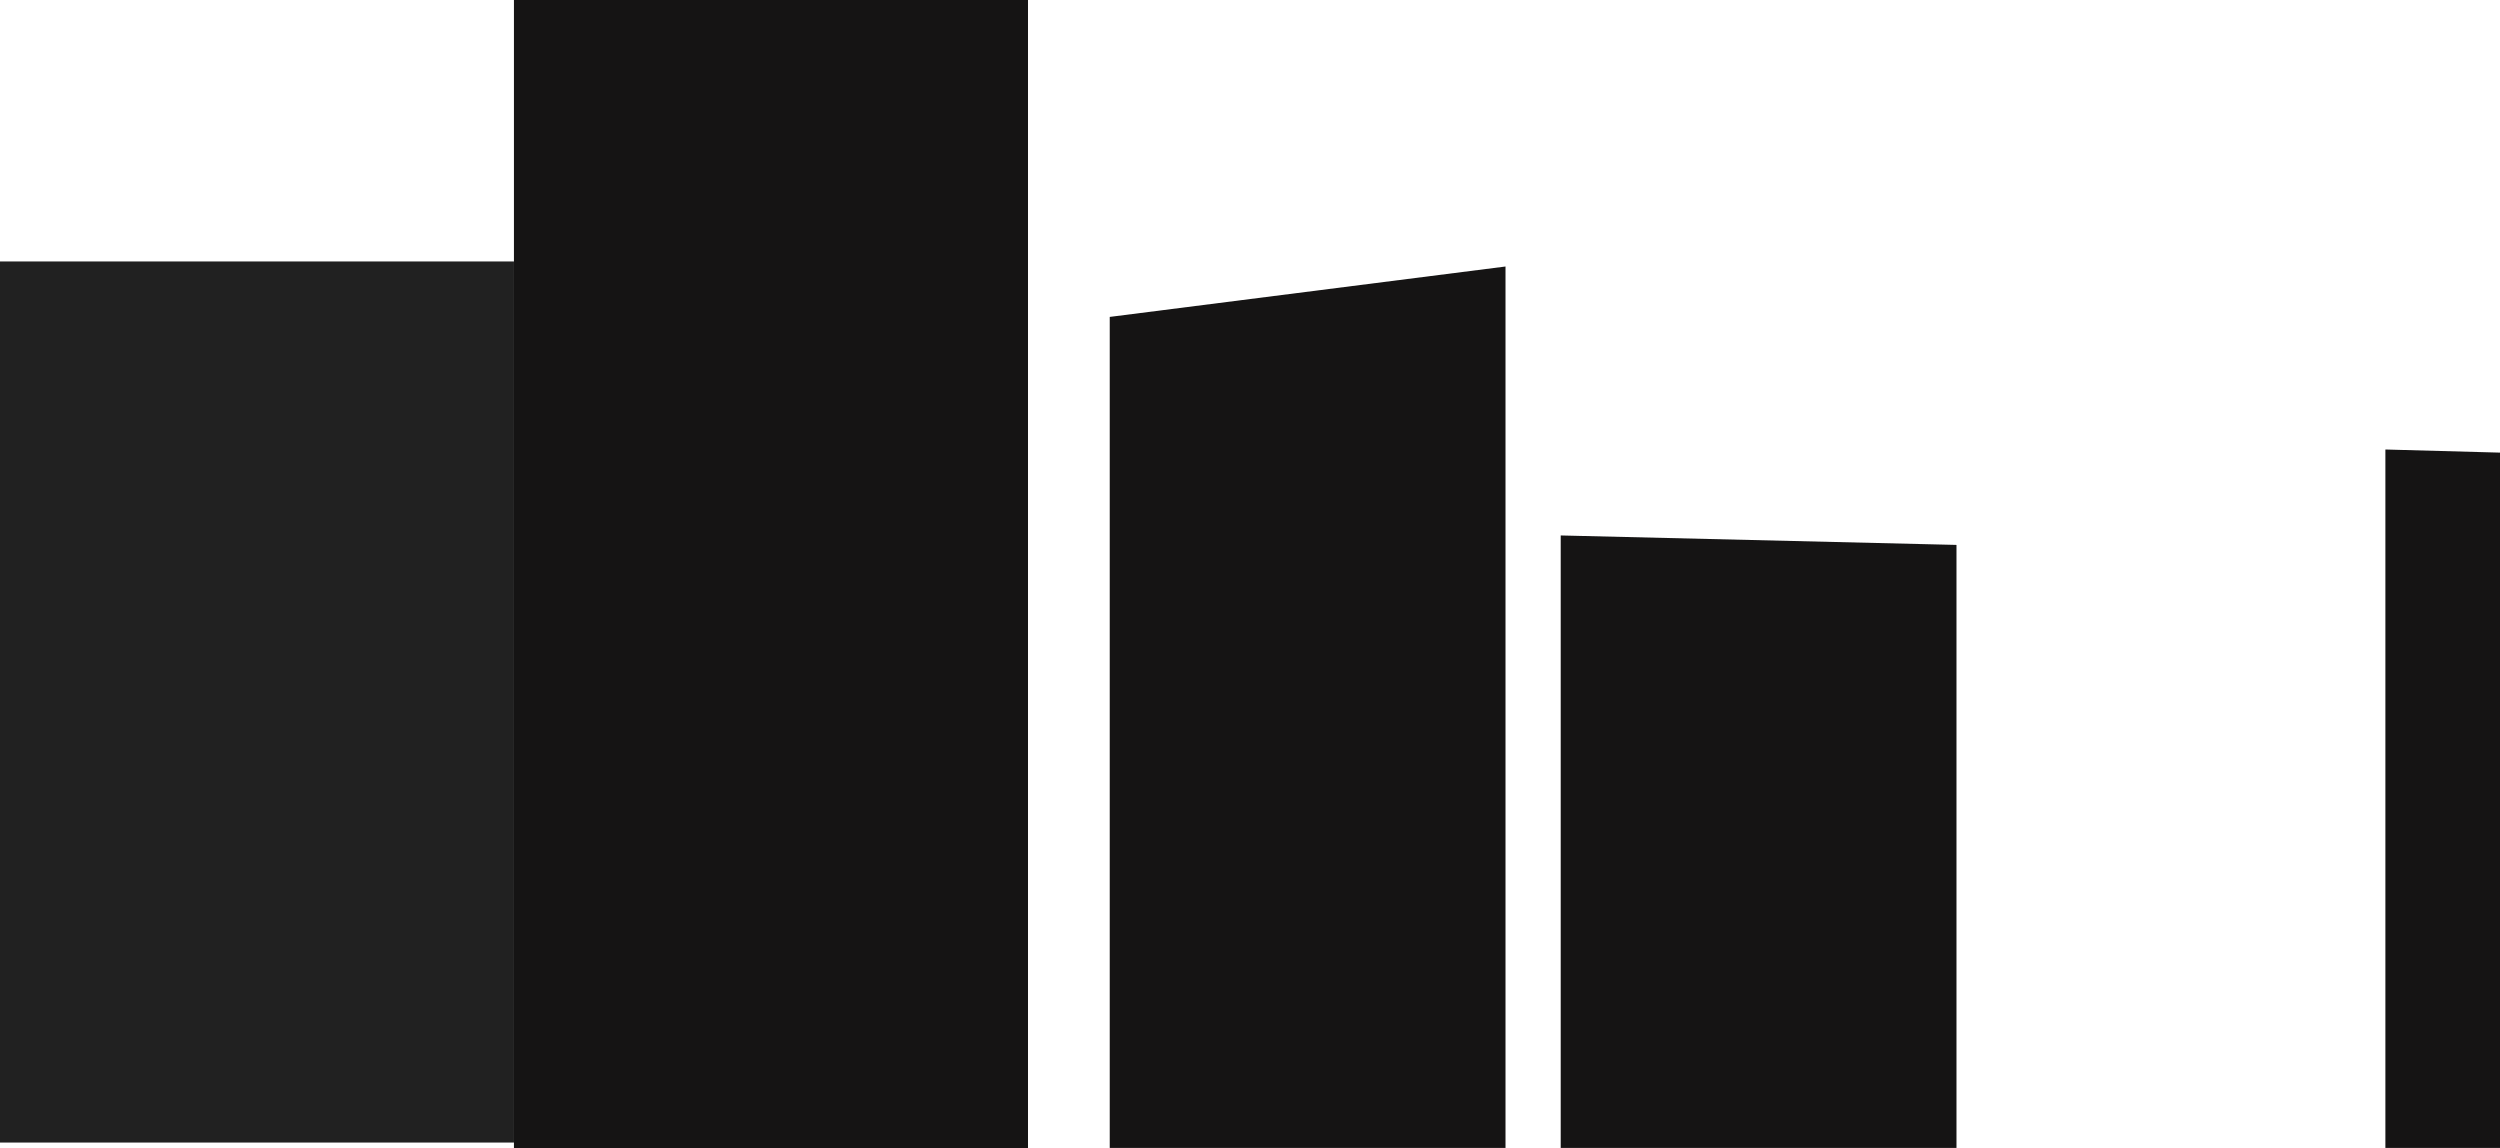 <?xml version="1.0" encoding="UTF-8"?>
<svg width="1396px" height="641px" viewBox="0 0 1396 641" version="1.1" xmlns="http://www.w3.org/2000/svg" xmlns:xlink="http://www.w3.org/1999/xlink">
    <!-- Generator: Sketch 42 (36781) - http://www.bohemiancoding.com/sketch -->
    <title>Group</title>
    <desc>Created with Sketch.</desc>
    <defs></defs>
    <g id="Page-1" stroke="none" stroke-width="1" fill="none" fill-rule="evenodd">
        <g id="Desktop-HD" transform="translate(-44, -50)">
            <g id="Hero" transform="translate(-180, 0)">
                <g id="Group" transform="translate(224, 50)">
                    <rect id="Rectangle-5" fill="#212121" x="0" y="146" width="287" height="492"></rect>
                    <rect id="Rectangle-5-Copy" fill="#151414" x="287" y="0" width="287" height="641"></rect>
                    <rect id="Rectangle-5-Copy-2" fill="#151414" x="287" y="0" width="287" height="641"></rect>
                    <polygon id="Rectangle-5-Copy-3" fill="#151414" points="619.675 176.963 840.675 148.818 840.675 641 619.675 641"></polygon>
                    <polygon id="Rectangle-5-Copy-4" fill="#151414" transform="translate(982, 470) scale(-1, 1) translate(-982, -470) " points="871.5 304.279 1092.5 299 1092.5 641 871.5 641"></polygon>
                    <polygon id="Rectangle-5-Copy-5" fill="#151414" transform="translate(1442.5, 446) scale(-1, 1) translate(-1442.5, -446) " points="1332 257.02 1553 251 1553 641 1332 641"></polygon>
                </g>
            </g>
        </g>
    </g>
</svg>
